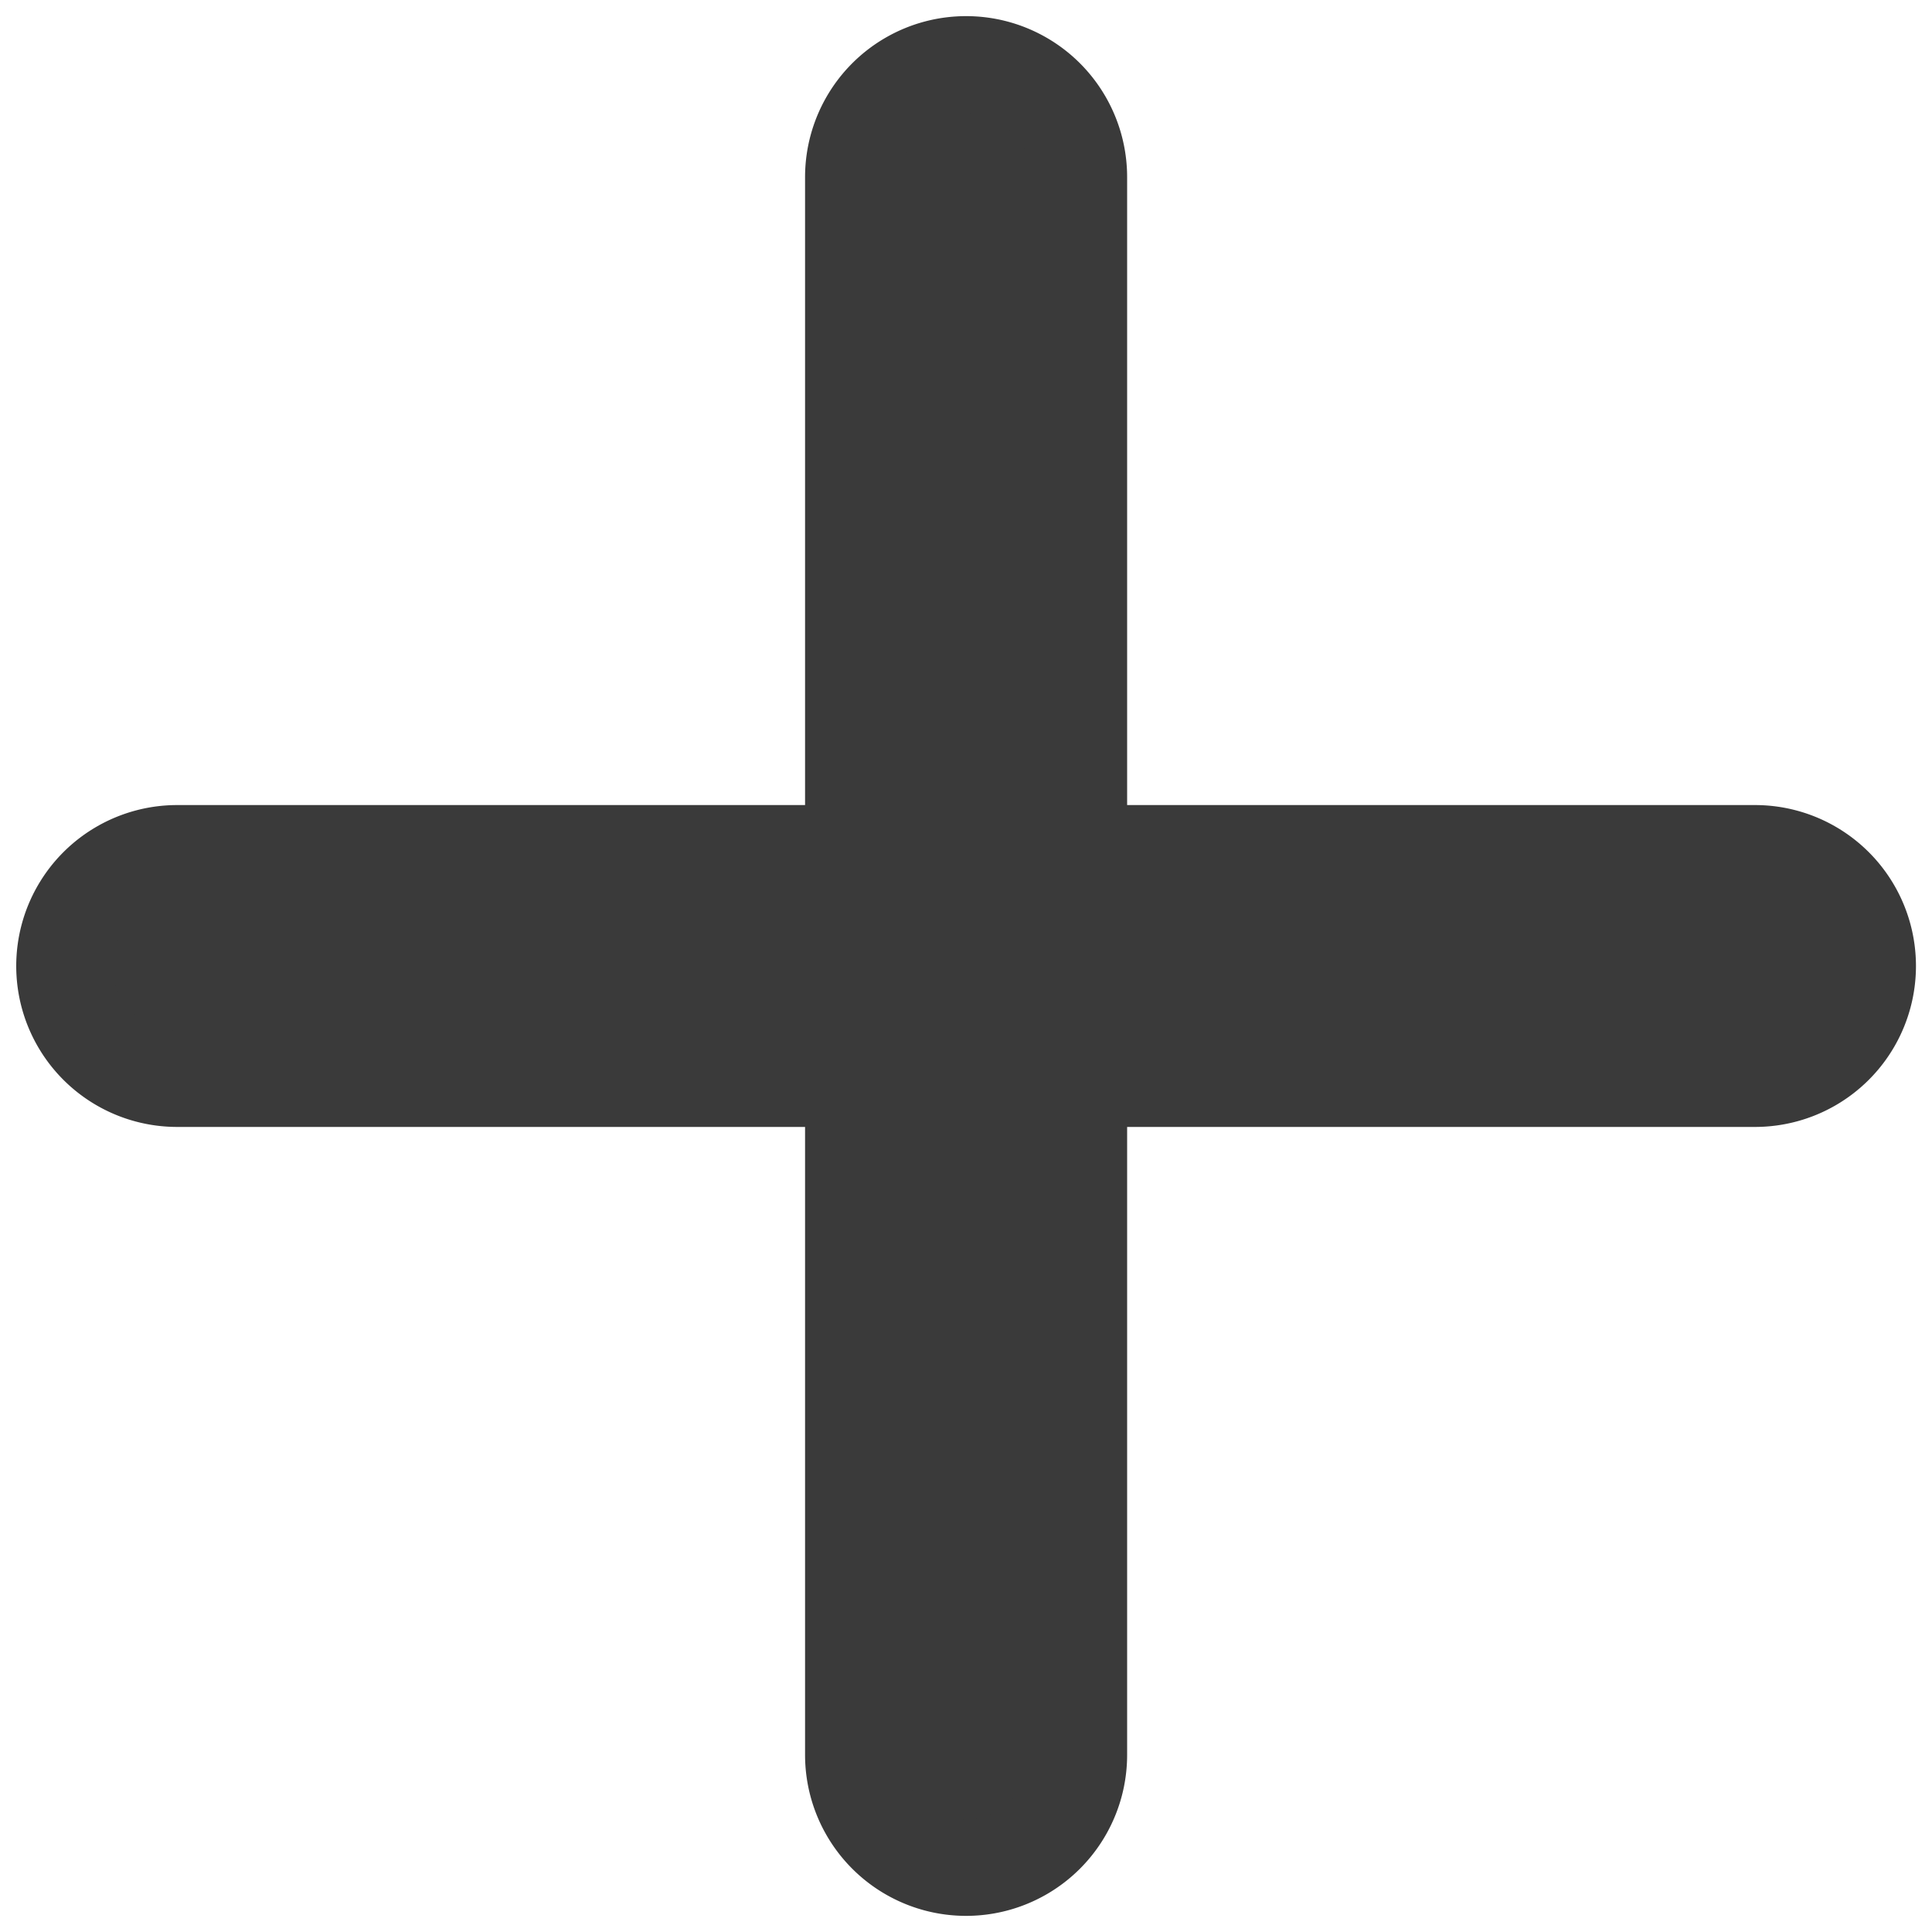 <svg width="10" height="10" fill="none" xmlns="http://www.w3.org/2000/svg"><path d="M9.084 4.417h-3.5v-3.5a.583.583 0 00-1.167 0v3.5h-3.5a.583.583 0 000 1.166h3.5v3.5a.583.583 0 001.167 0v-3.5h3.5a.583.583 0 000-1.166z" fill="#3A3A3A" stroke="#3A3A3A" stroke-width=".5"/></svg>